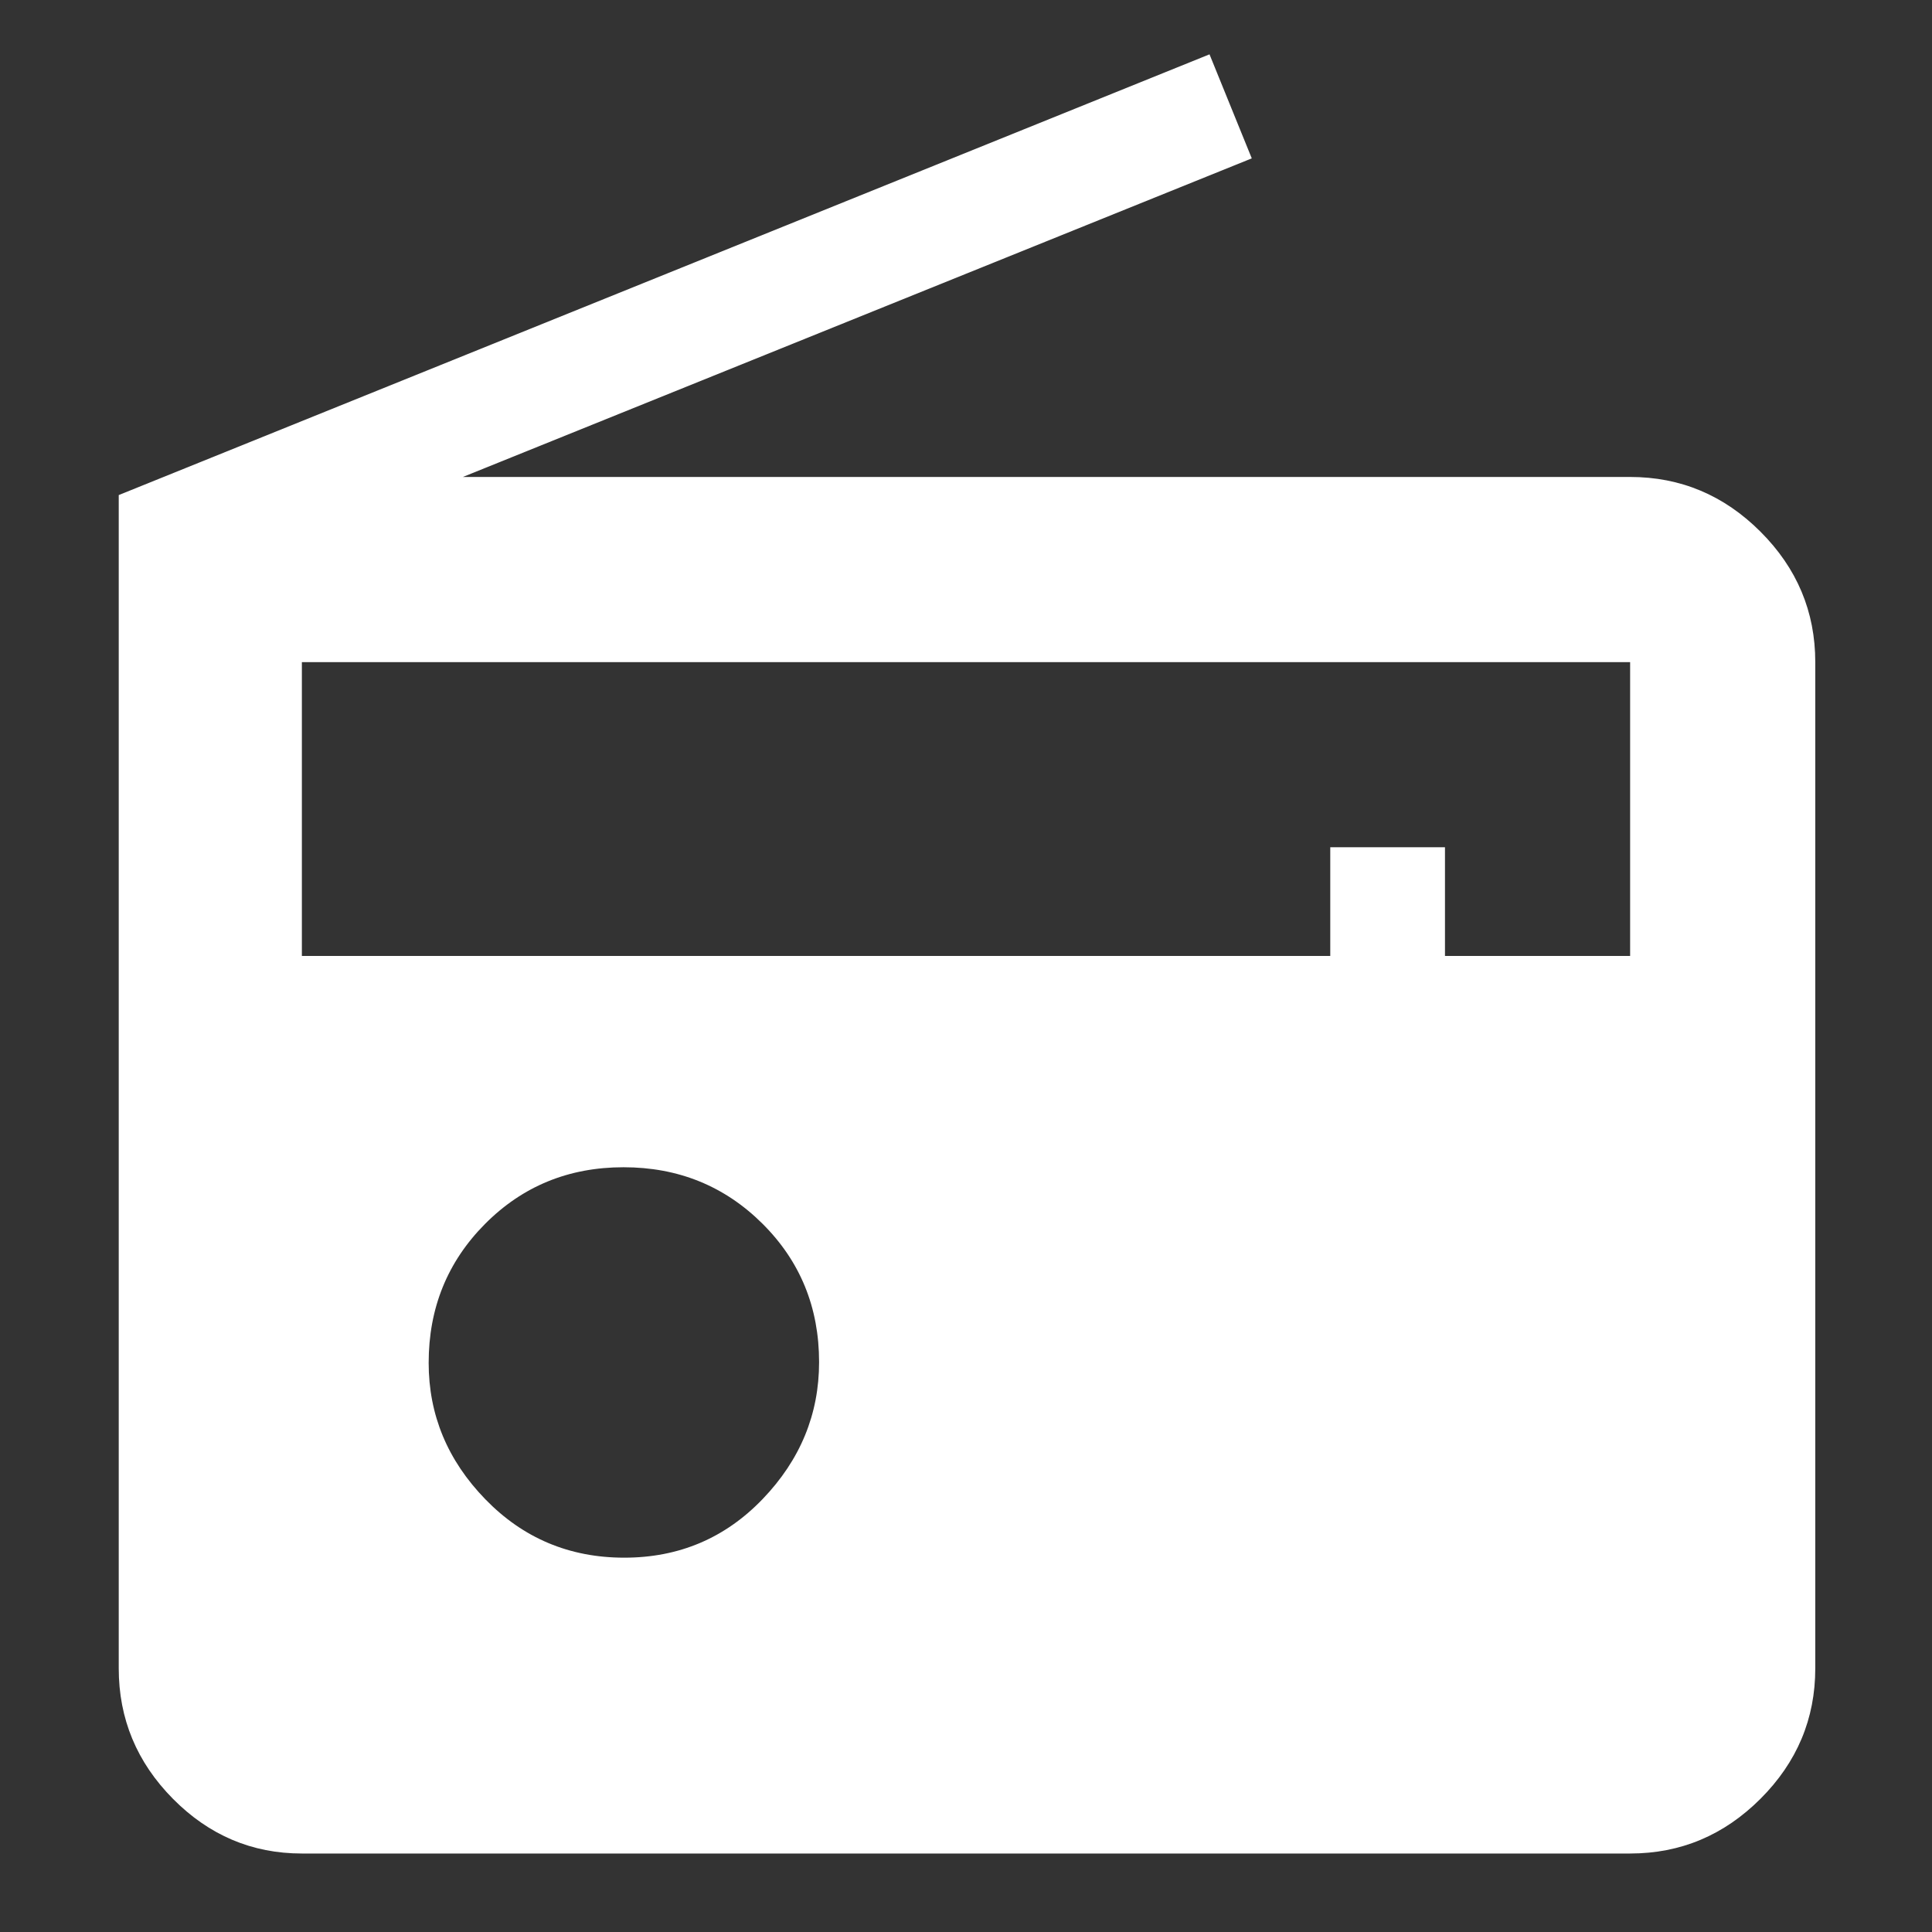 <svg xmlns="http://www.w3.org/2000/svg" height="48px" viewBox="0 -960 960 960" width="48px" fill="#FFF"><rect x="0" y="-960" width="960" height="960" fill="#333333" stroke="none"/><path d="M150-39q-37.17 0-64.09-27.21Q59-93.41 59-131v-583l542-219 21 51.69L230-723h580q37.59 0 64.79 27.21Q902-668.59 902-631v500q0 37.59-27.21 64.79Q847.59-39 810-39H150Zm160.18-147Q351-186 379-215.18q28-29.19 28-68Q407-324 378.82-352q-28.19-28-69-28Q269-380 241-351.82q-28 28.19-28 69Q213-244 241.18-215q28.19 29 69 29ZM150-485h511v-54h57v54h92v-146H150v146Z"/></svg>